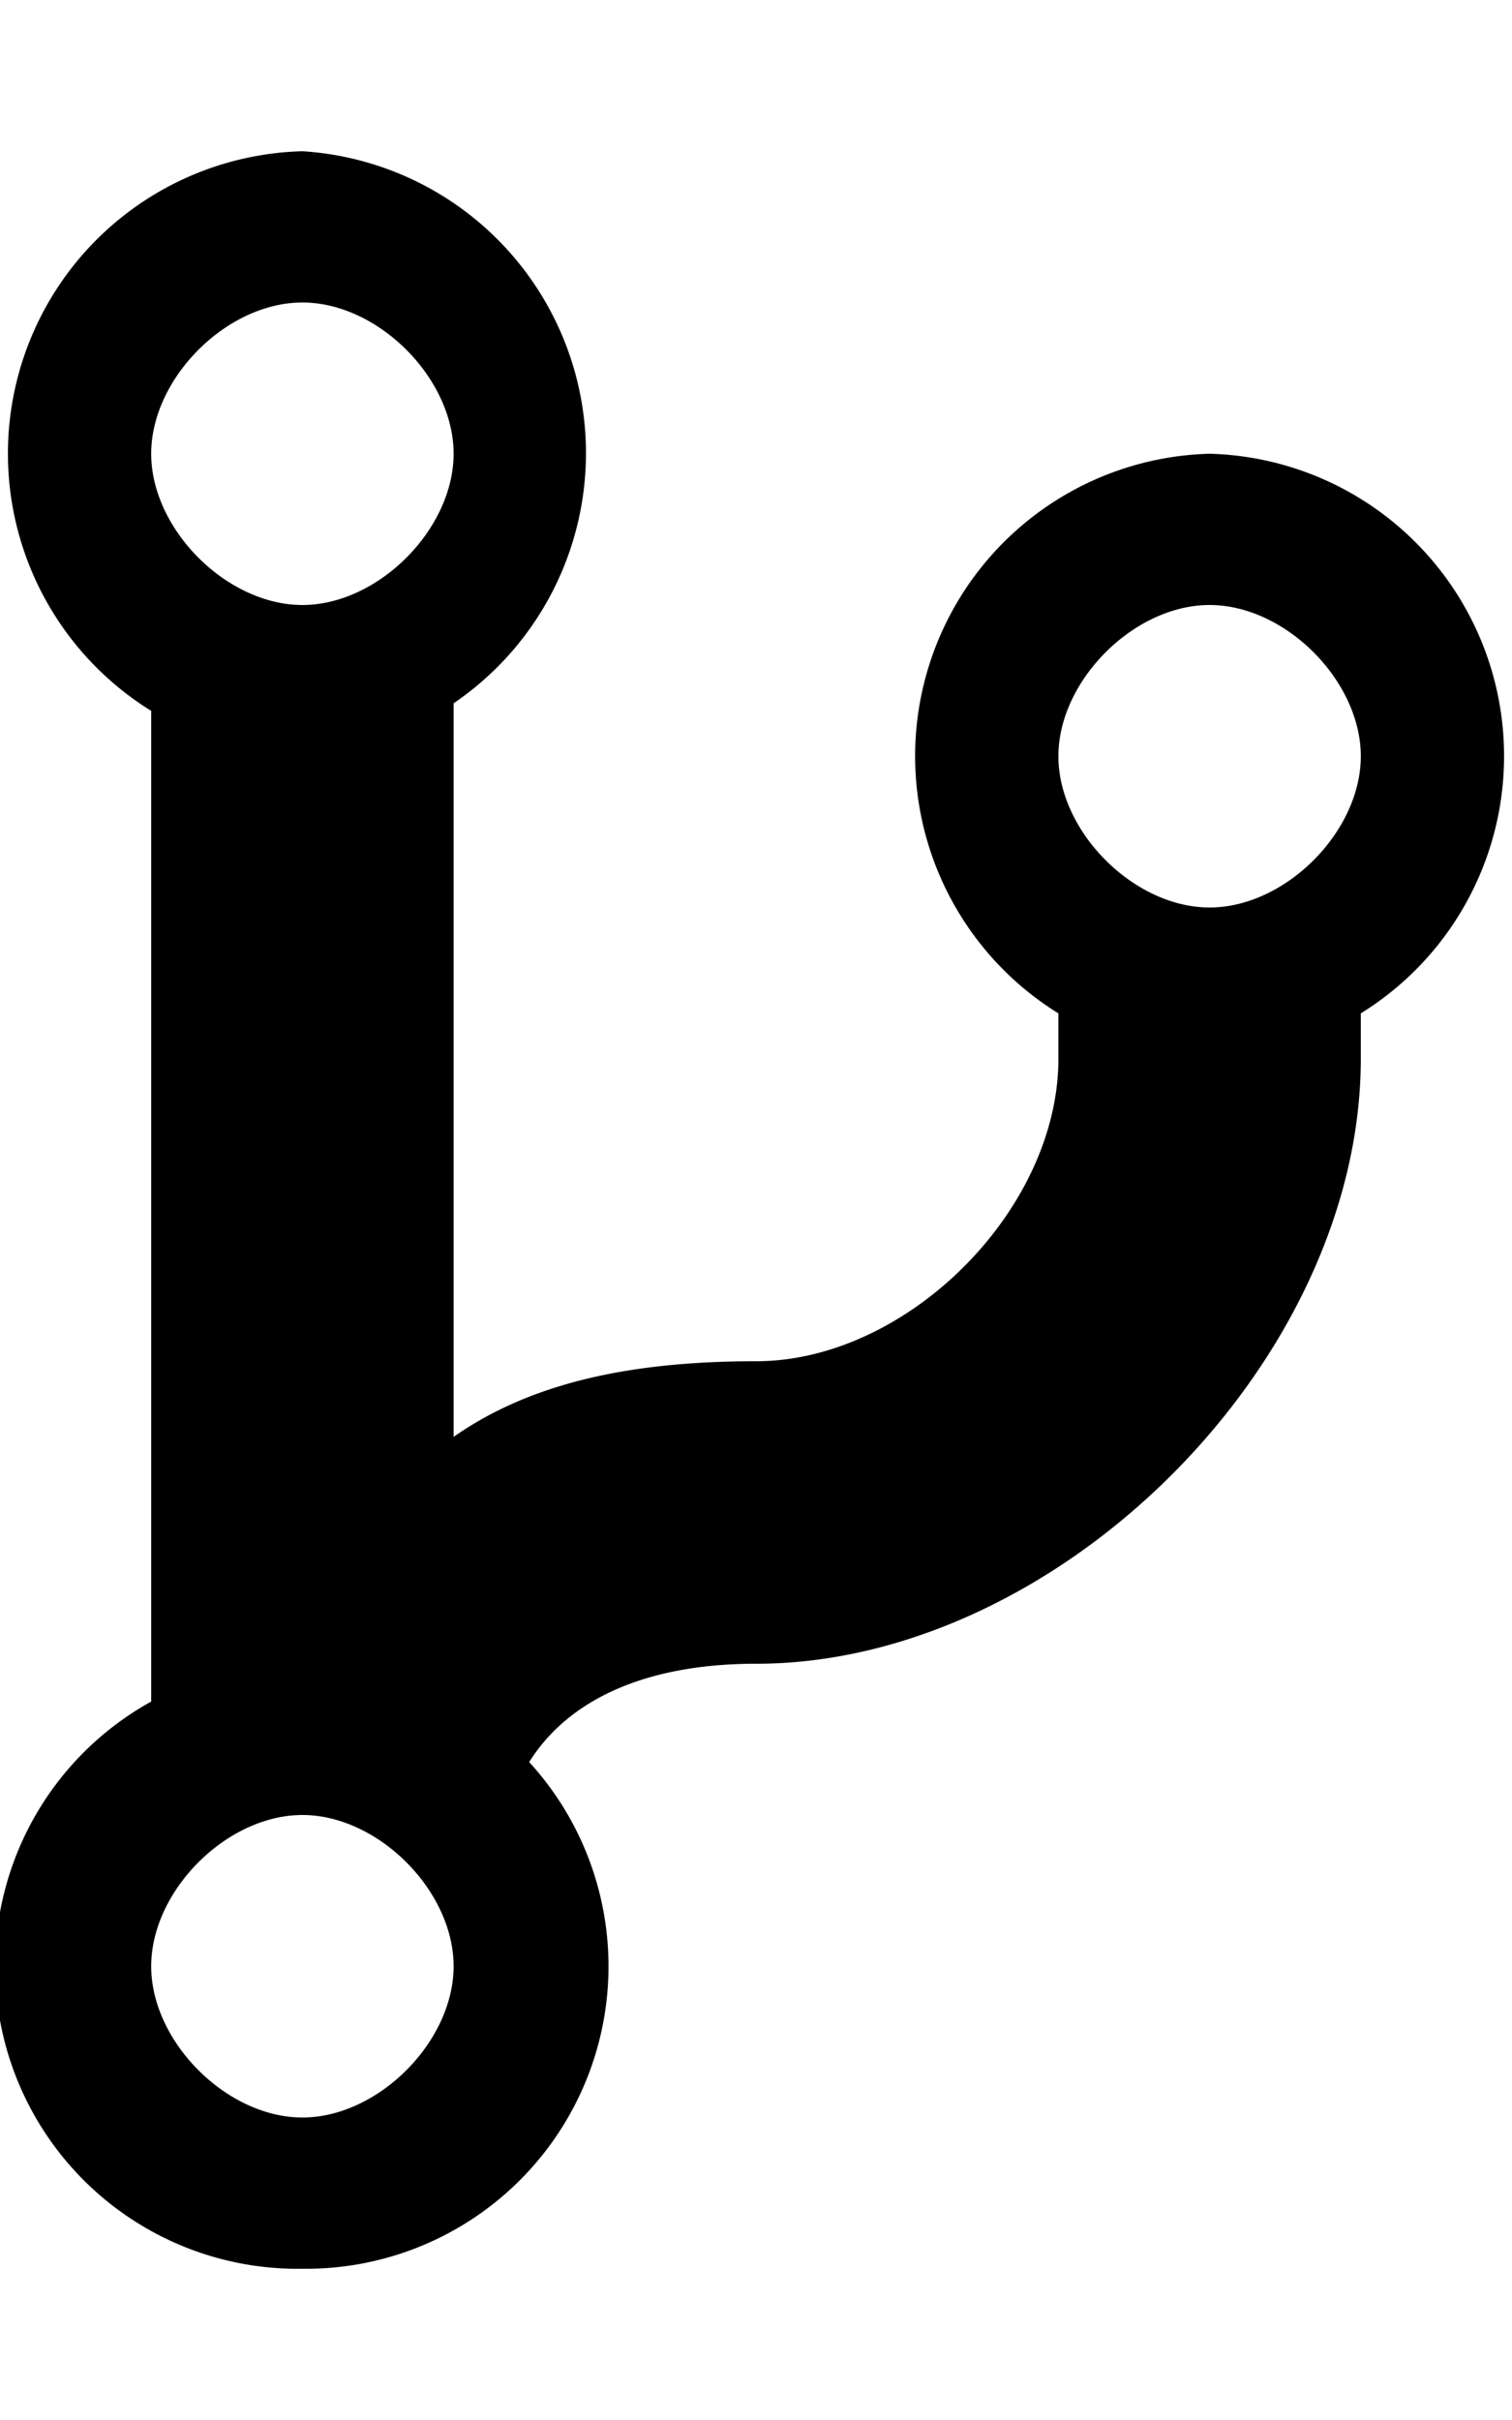 <svg xmlns="http://www.w3.org/2000/svg" width="20" height="32">
  <path d="M16 6a4 4 0 0 0-2 7.4v.6c0 2-2 4-4 4-1.7 0-3 .3-4 1V9.3A4 4 0 0 0 4 2a4 4 0 0 0-2 7.4v13.1A4 4 0 0 0 4 30a4 4 0 0 0 3-6.7c.5-.8 1.5-1.3 3-1.3 4 0 8-4 8-8v-.6A4 4 0 0 0 16 6zM4 4c1 0 2 1 2 2S5 8 4 8 2 7 2 6s1-2 2-2zm0 24c-1 0-2-1-2-2s1-2 2-2 2 1 2 2-1 2-2 2zm12-16c-1 0-2-1-2-2s1-2 2-2 2 1 2 2-1 2-2 2z"/>
</svg>
